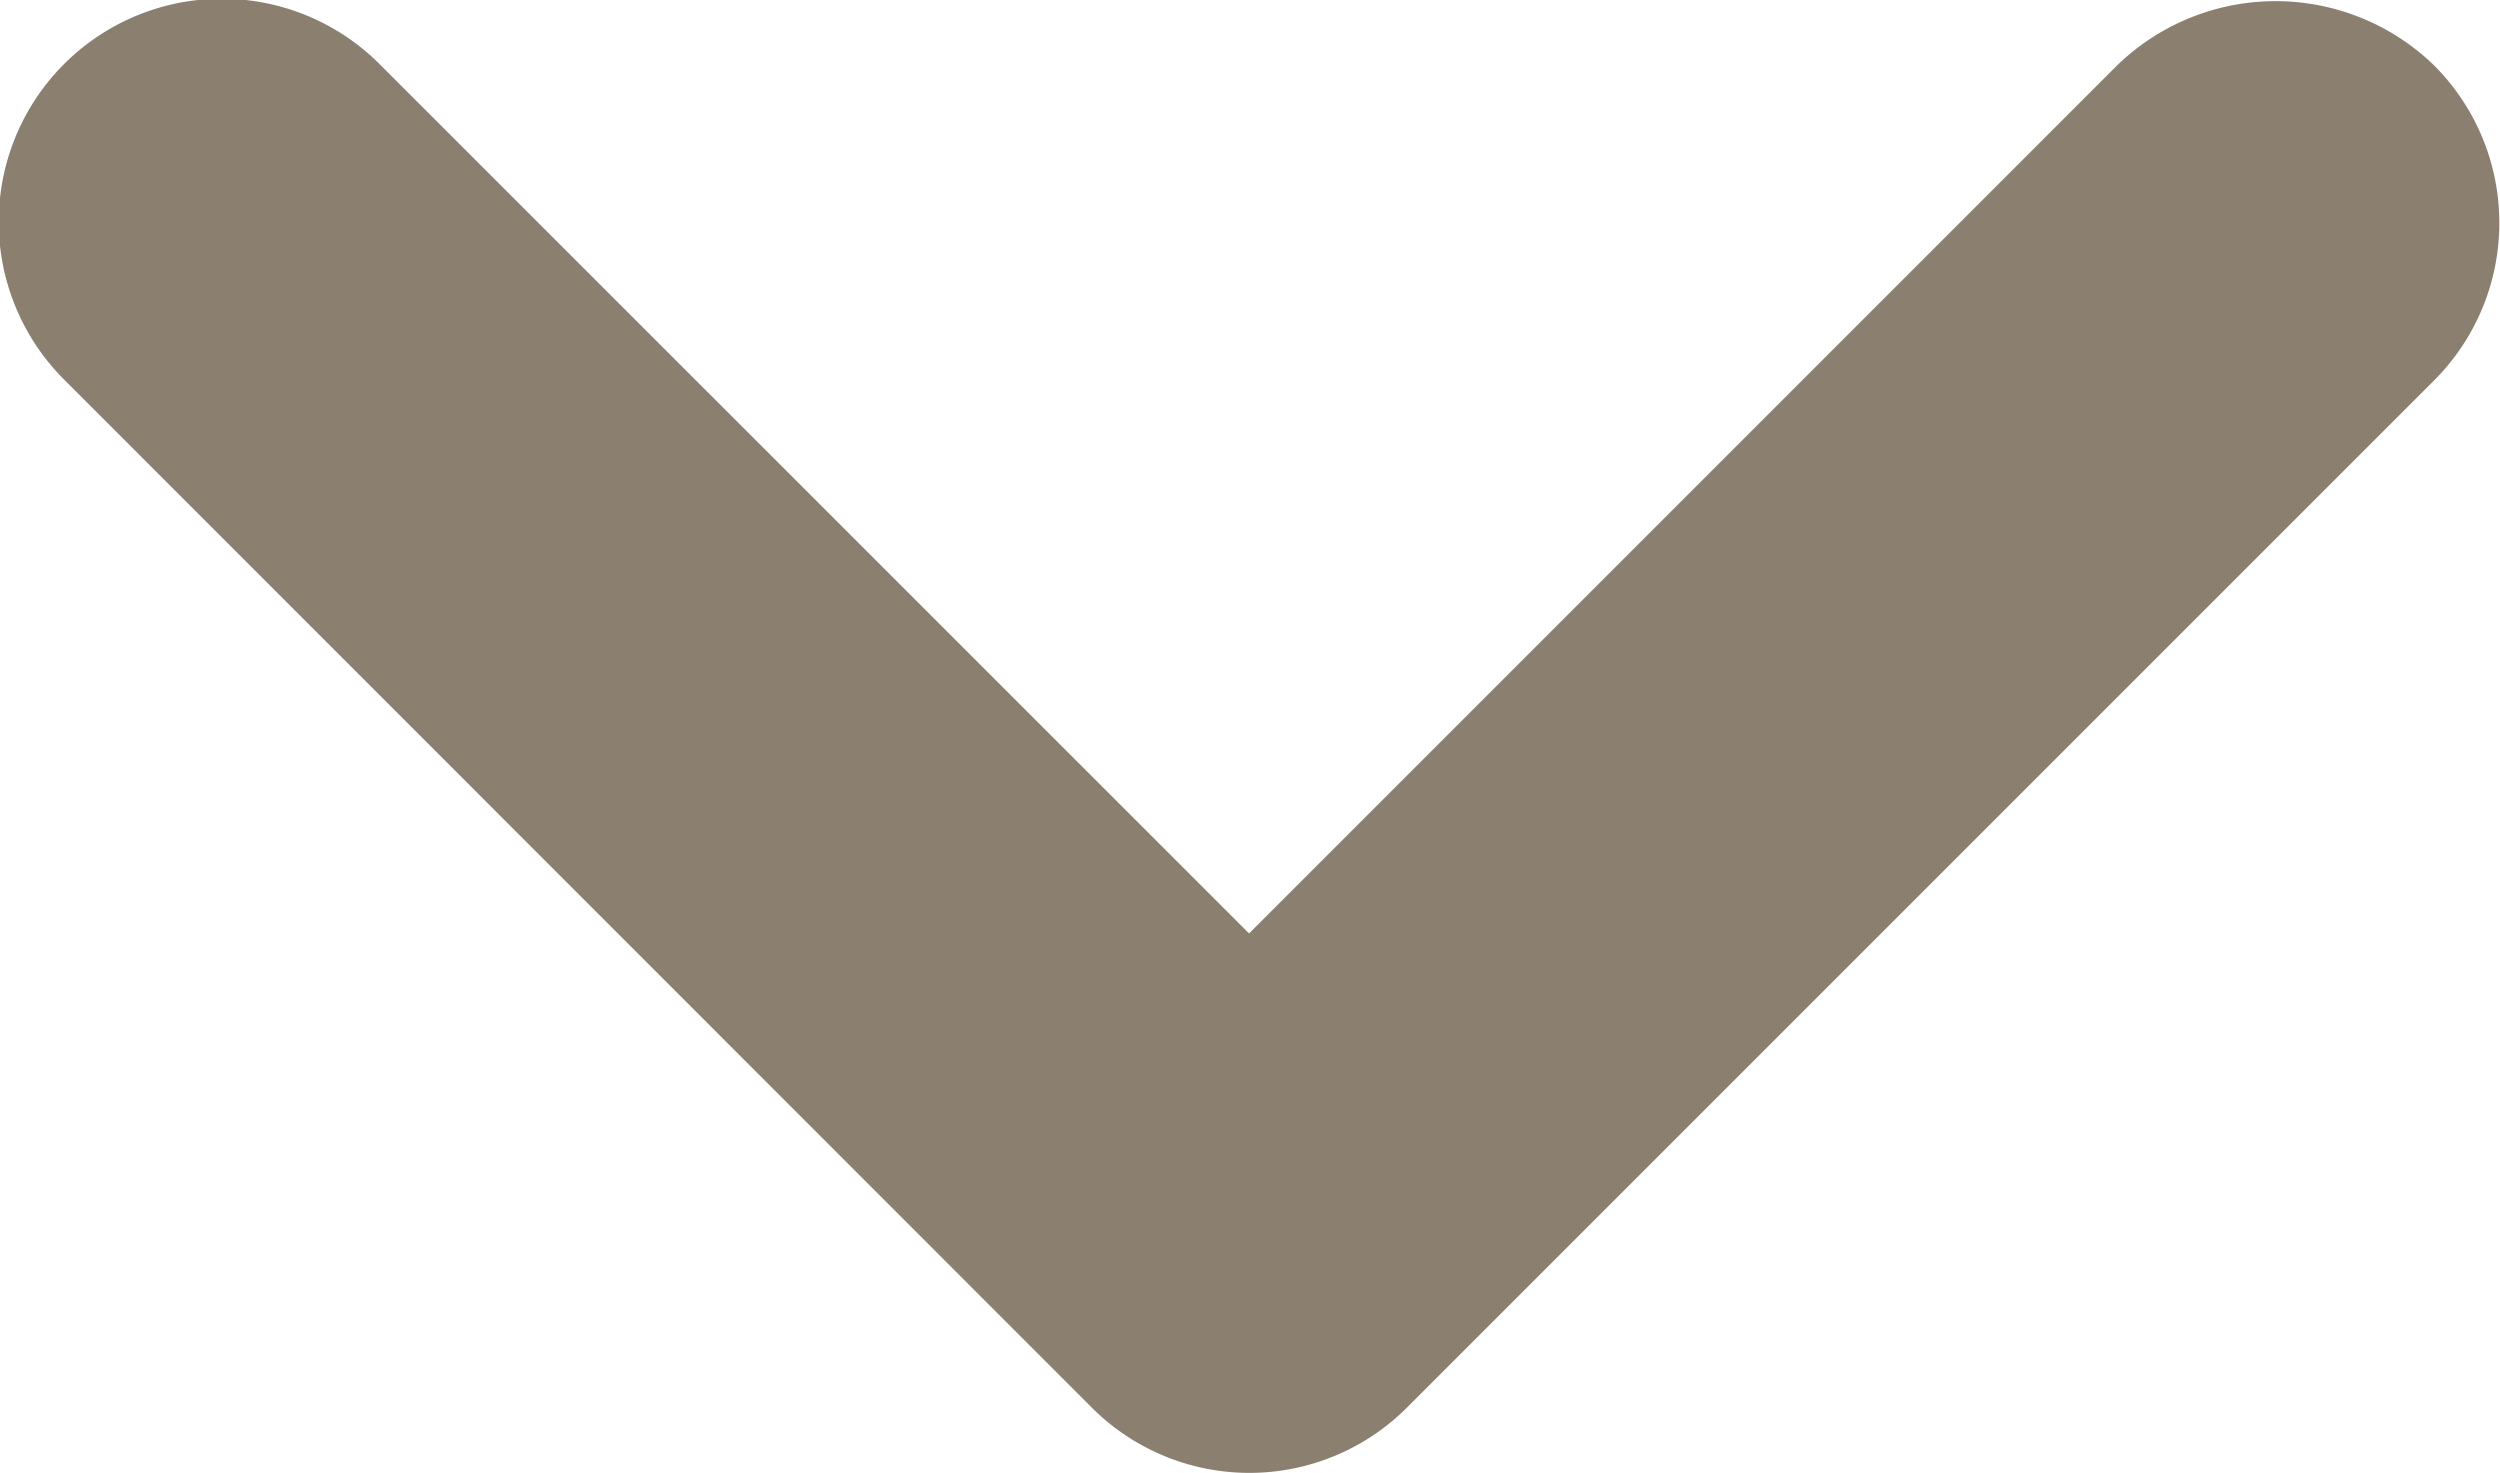 <svg xmlns="http://www.w3.org/2000/svg" width="15.992" height="9.423" viewBox="0 0 15.992 9.423">
    <path fill="#8b7f70" d="M19.959 9.416l-5.552 5.552-5.553-5.552a1.427 1.427 0 1 0-2.018 2.018L13.4 18a1.425 1.425 0 0 0 2.018 0l6.568-6.568a1.425 1.425 0 0 0 0-2.018 1.456 1.456 0 0 0-2.027.002z" transform="translate(-6.417 -8.997)"/>
</svg>
